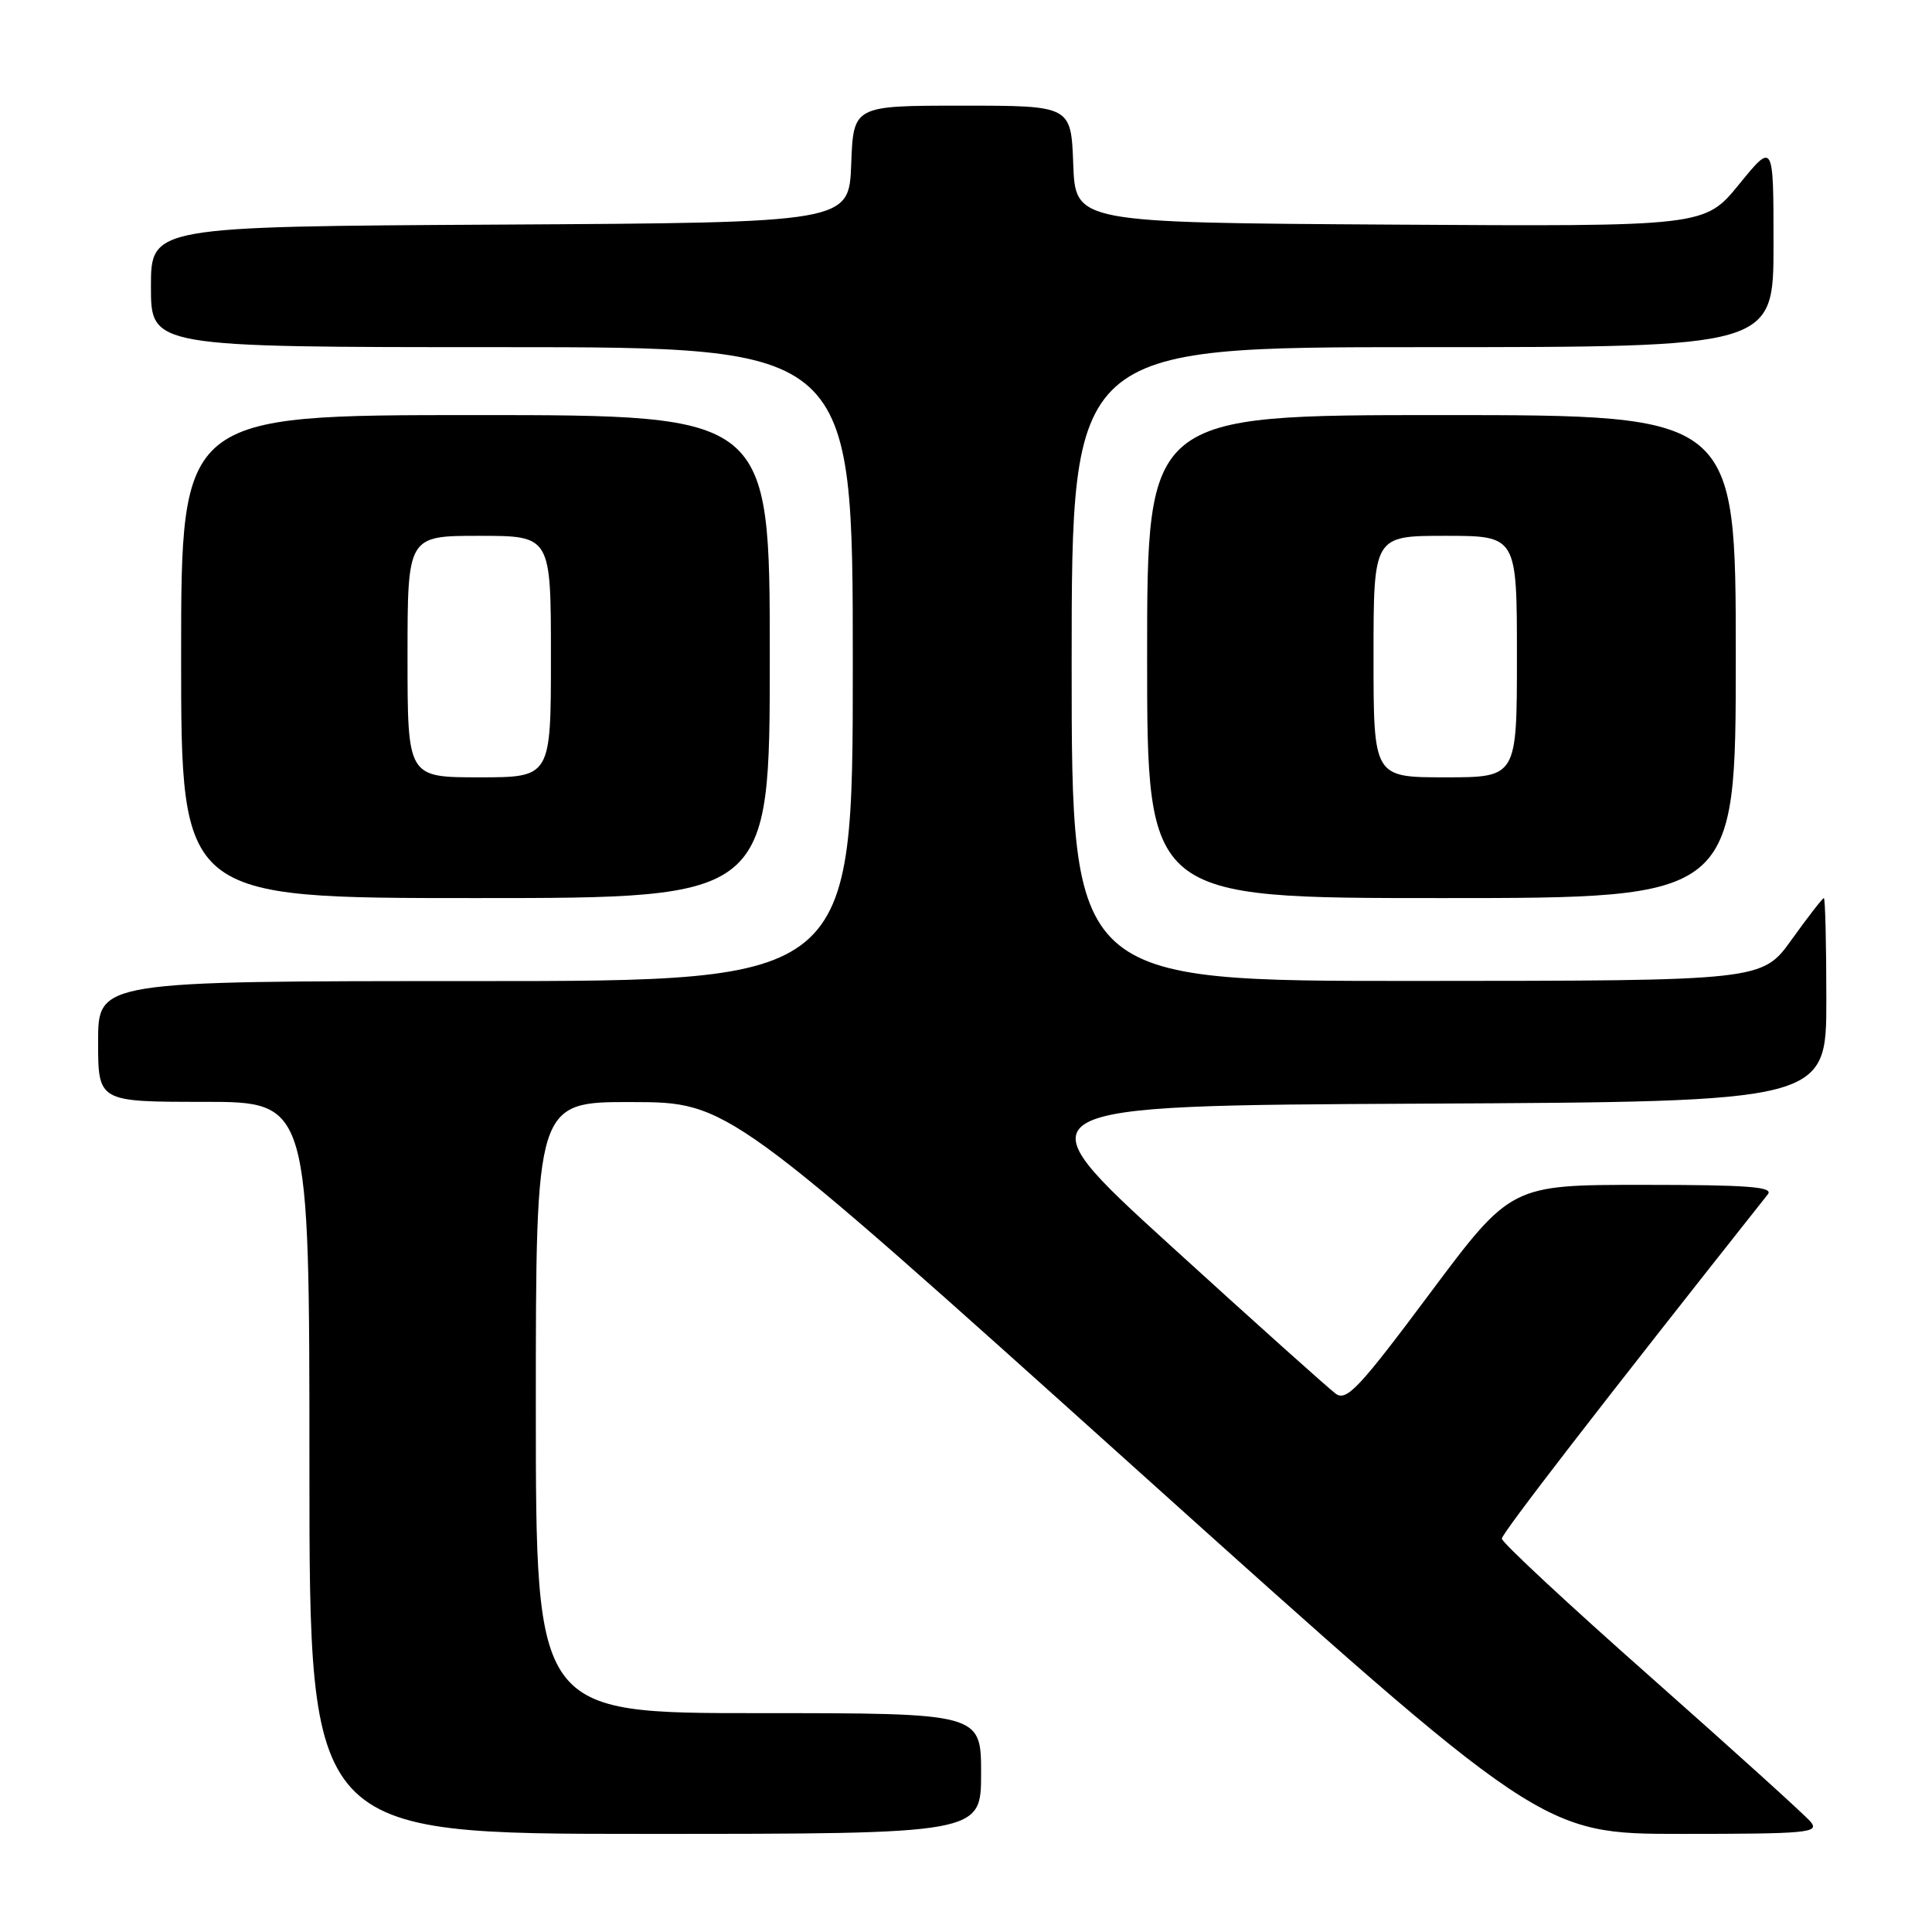 <?xml version="1.0" encoding="UTF-8" standalone="no"?>
<!DOCTYPE svg PUBLIC "-//W3C//DTD SVG 1.1//EN" "http://www.w3.org/Graphics/SVG/1.1/DTD/svg11.dtd" >
<svg xmlns="http://www.w3.org/2000/svg" xmlns:xlink="http://www.w3.org/1999/xlink" version="1.1" viewBox="0 0 256 256">
 <g >
 <path fill="currentColor"
d=" M 130.00 235.00 C 130.00 227.00 130.00 227.00 100.50 227.00 C 71.00 227.00 71.00 227.00 71.00 186.50 C 71.00 146.00 71.00 146.00 83.75 146.03 C 96.50 146.06 96.50 146.06 150.40 194.53 C 204.30 243.00 204.30 243.00 222.77 243.00 C 239.52 243.00 241.12 242.85 239.93 241.41 C 239.21 240.54 229.70 231.94 218.81 222.30 C 207.91 212.67 199.00 204.38 199.00 203.88 C 199.00 203.18 212.04 186.30 234.25 158.25 C 235.04 157.26 231.60 157.00 217.73 157.00 C 200.21 157.00 200.21 157.00 189.43 171.43 C 180.11 183.92 178.43 185.71 177.00 184.68 C 176.10 184.03 166.22 175.18 155.05 165.00 C 134.75 146.50 134.75 146.50 188.37 146.24 C 242.00 145.98 242.00 145.98 242.00 132.49 C 242.00 125.07 241.85 119.00 241.67 119.00 C 241.50 119.00 239.58 121.47 237.42 124.48 C 233.50 129.96 233.50 129.96 187.75 129.98 C 142.00 130.00 142.00 130.00 142.00 88.00 C 142.00 46.00 142.00 46.00 188.50 46.00 C 235.00 46.00 235.00 46.00 235.00 32.41 C 235.00 18.82 235.00 18.82 230.44 24.42 C 225.87 30.02 225.87 30.02 184.19 29.76 C 142.50 29.50 142.50 29.50 142.21 21.75 C 141.92 14.00 141.92 14.00 127.50 14.00 C 113.08 14.00 113.08 14.00 112.79 21.75 C 112.50 29.50 112.50 29.50 66.25 29.76 C 20.00 30.02 20.00 30.02 20.00 38.01 C 20.00 46.00 20.00 46.00 66.50 46.00 C 113.00 46.00 113.00 46.00 113.00 88.00 C 113.00 130.00 113.00 130.00 63.00 130.00 C 13.00 130.00 13.00 130.00 13.00 138.00 C 13.00 146.00 13.00 146.00 27.00 146.00 C 41.00 146.00 41.00 146.00 41.00 194.50 C 41.00 243.00 41.00 243.00 85.50 243.00 C 130.00 243.00 130.00 243.00 130.00 235.00 Z  M 102.00 87.00 C 102.00 55.00 102.00 55.00 63.00 55.00 C 24.00 55.00 24.00 55.00 24.00 87.00 C 24.00 119.00 24.00 119.00 63.00 119.00 C 102.00 119.00 102.00 119.00 102.00 87.00 Z  M 230.00 87.00 C 230.00 55.00 230.00 55.00 191.00 55.00 C 152.00 55.00 152.00 55.00 152.00 87.00 C 152.00 119.00 152.00 119.00 191.00 119.00 C 230.00 119.00 230.00 119.00 230.00 87.00 Z  M 54.00 87.00 C 54.00 71.00 54.00 71.00 63.50 71.00 C 73.00 71.00 73.00 71.00 73.00 87.00 C 73.00 103.00 73.00 103.00 63.50 103.00 C 54.00 103.00 54.00 103.00 54.00 87.00 Z  M 182.00 87.00 C 182.00 71.00 182.00 71.00 191.50 71.00 C 201.00 71.00 201.00 71.00 201.00 87.00 C 201.00 103.00 201.00 103.00 191.50 103.00 C 182.00 103.00 182.00 103.00 182.00 87.00 Z "/>
</g>
</svg>